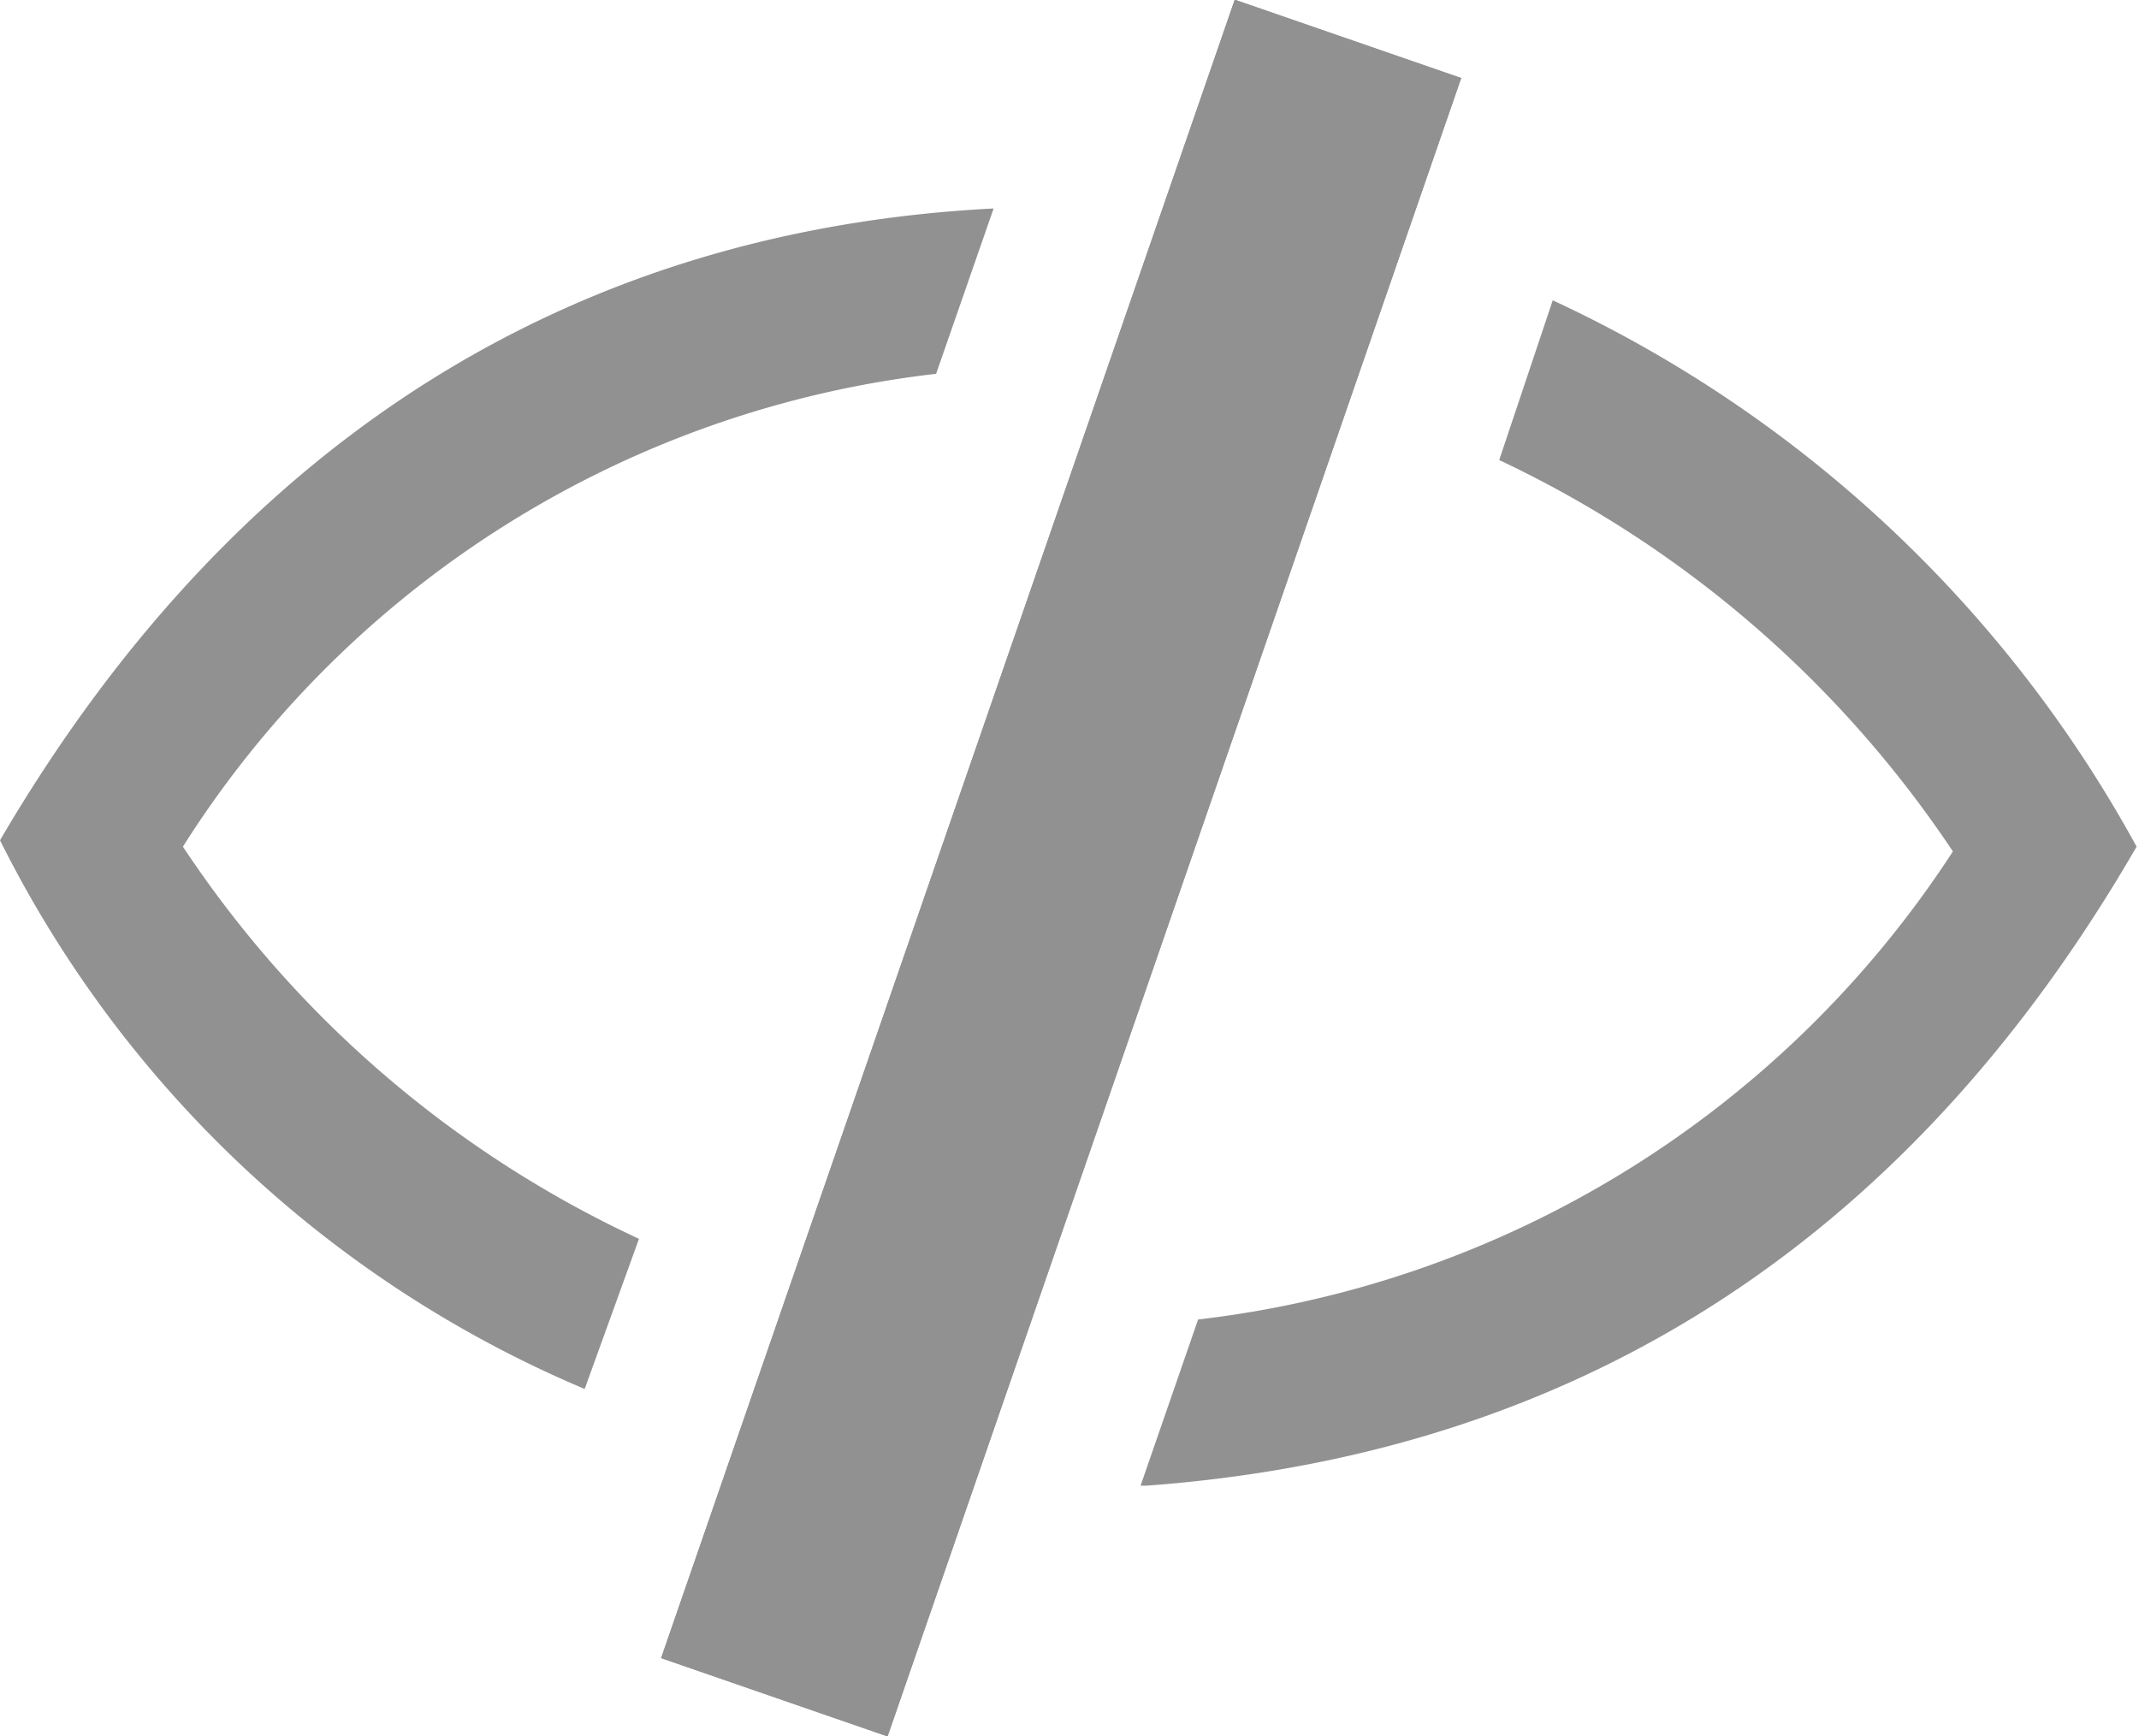 <svg xmlns="http://www.w3.org/2000/svg" viewBox="0 0 26.78 21.74"><defs><style>.cls-1{fill:#919191;}</style></defs><title>password-show</title><g id="Layer_2" data-name="Layer 2"><g id="Layer_1-2" data-name="Layer 1"><path class="cls-1" d="M2.29,10.6a12.9,12.9,0,0,1,9.43-5.92l.72-2.07C7,2.89,2.84,5.67,0,10.52a14.46,14.46,0,0,0,7.32,6.87L8,15.51A13.83,13.83,0,0,1,2.29,10.6Z"/><path class="cls-1" d="M19.44,3.76l-.67,2a14,14,0,0,1,5.68,4.9A13.07,13.07,0,0,1,15,16.52l-.72,2.08h.08c5.55-.41,9.62-3.21,12.39-8A16,16,0,0,0,19.44,3.76Z"/><rect class="cls-1" x="2.3" y="9.37" width="21.97" height="3" transform="translate(-1.33 19.87) rotate(-70.92)"/><rect class="cls-1" x="2.3" y="9.37" width="21.97" height="3" transform="translate(-1.33 19.87) rotate(-70.92)"/></g></g></svg>